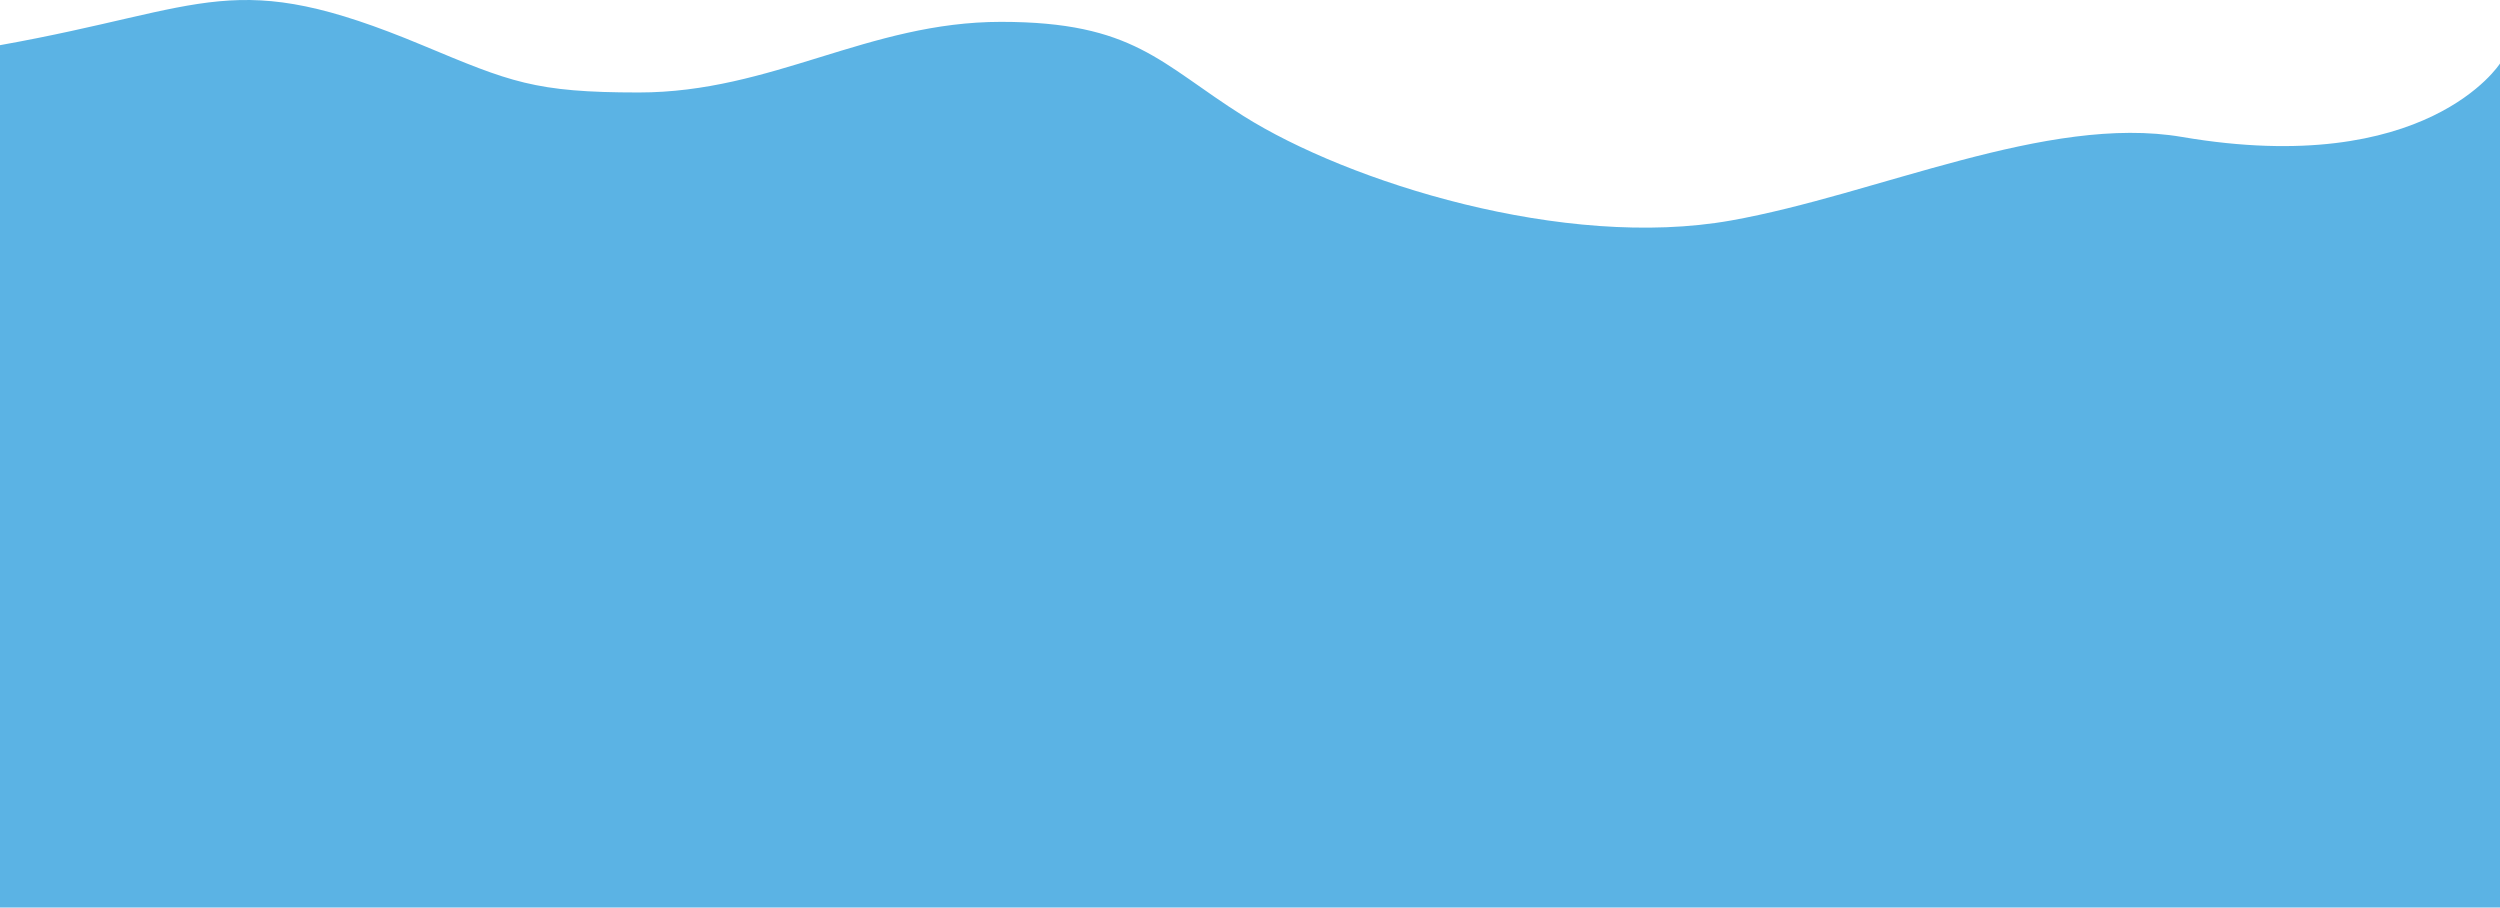 <svg width="1920" height="697" viewBox="0 0 1920 697" fill="none" xmlns="http://www.w3.org/2000/svg">
<path d="M324.334 34.695C178.412 -26.202 161.769 5.756 0 34.695V697H1920V48.763C1920 48.763 1863.94 137.322 1675.74 105.178C1572.28 87.506 1441.5 149.376 1329.38 169.344C1201.41 192.137 1035.61 139.873 954.993 89.107C890.926 48.763 870.905 16.784 768.798 16.784C666.692 16.784 593.123 71.026 490.508 71.026C410.424 71.026 392.014 62.94 324.334 34.695Z" fill="#5BB3E4"/>
</svg>

